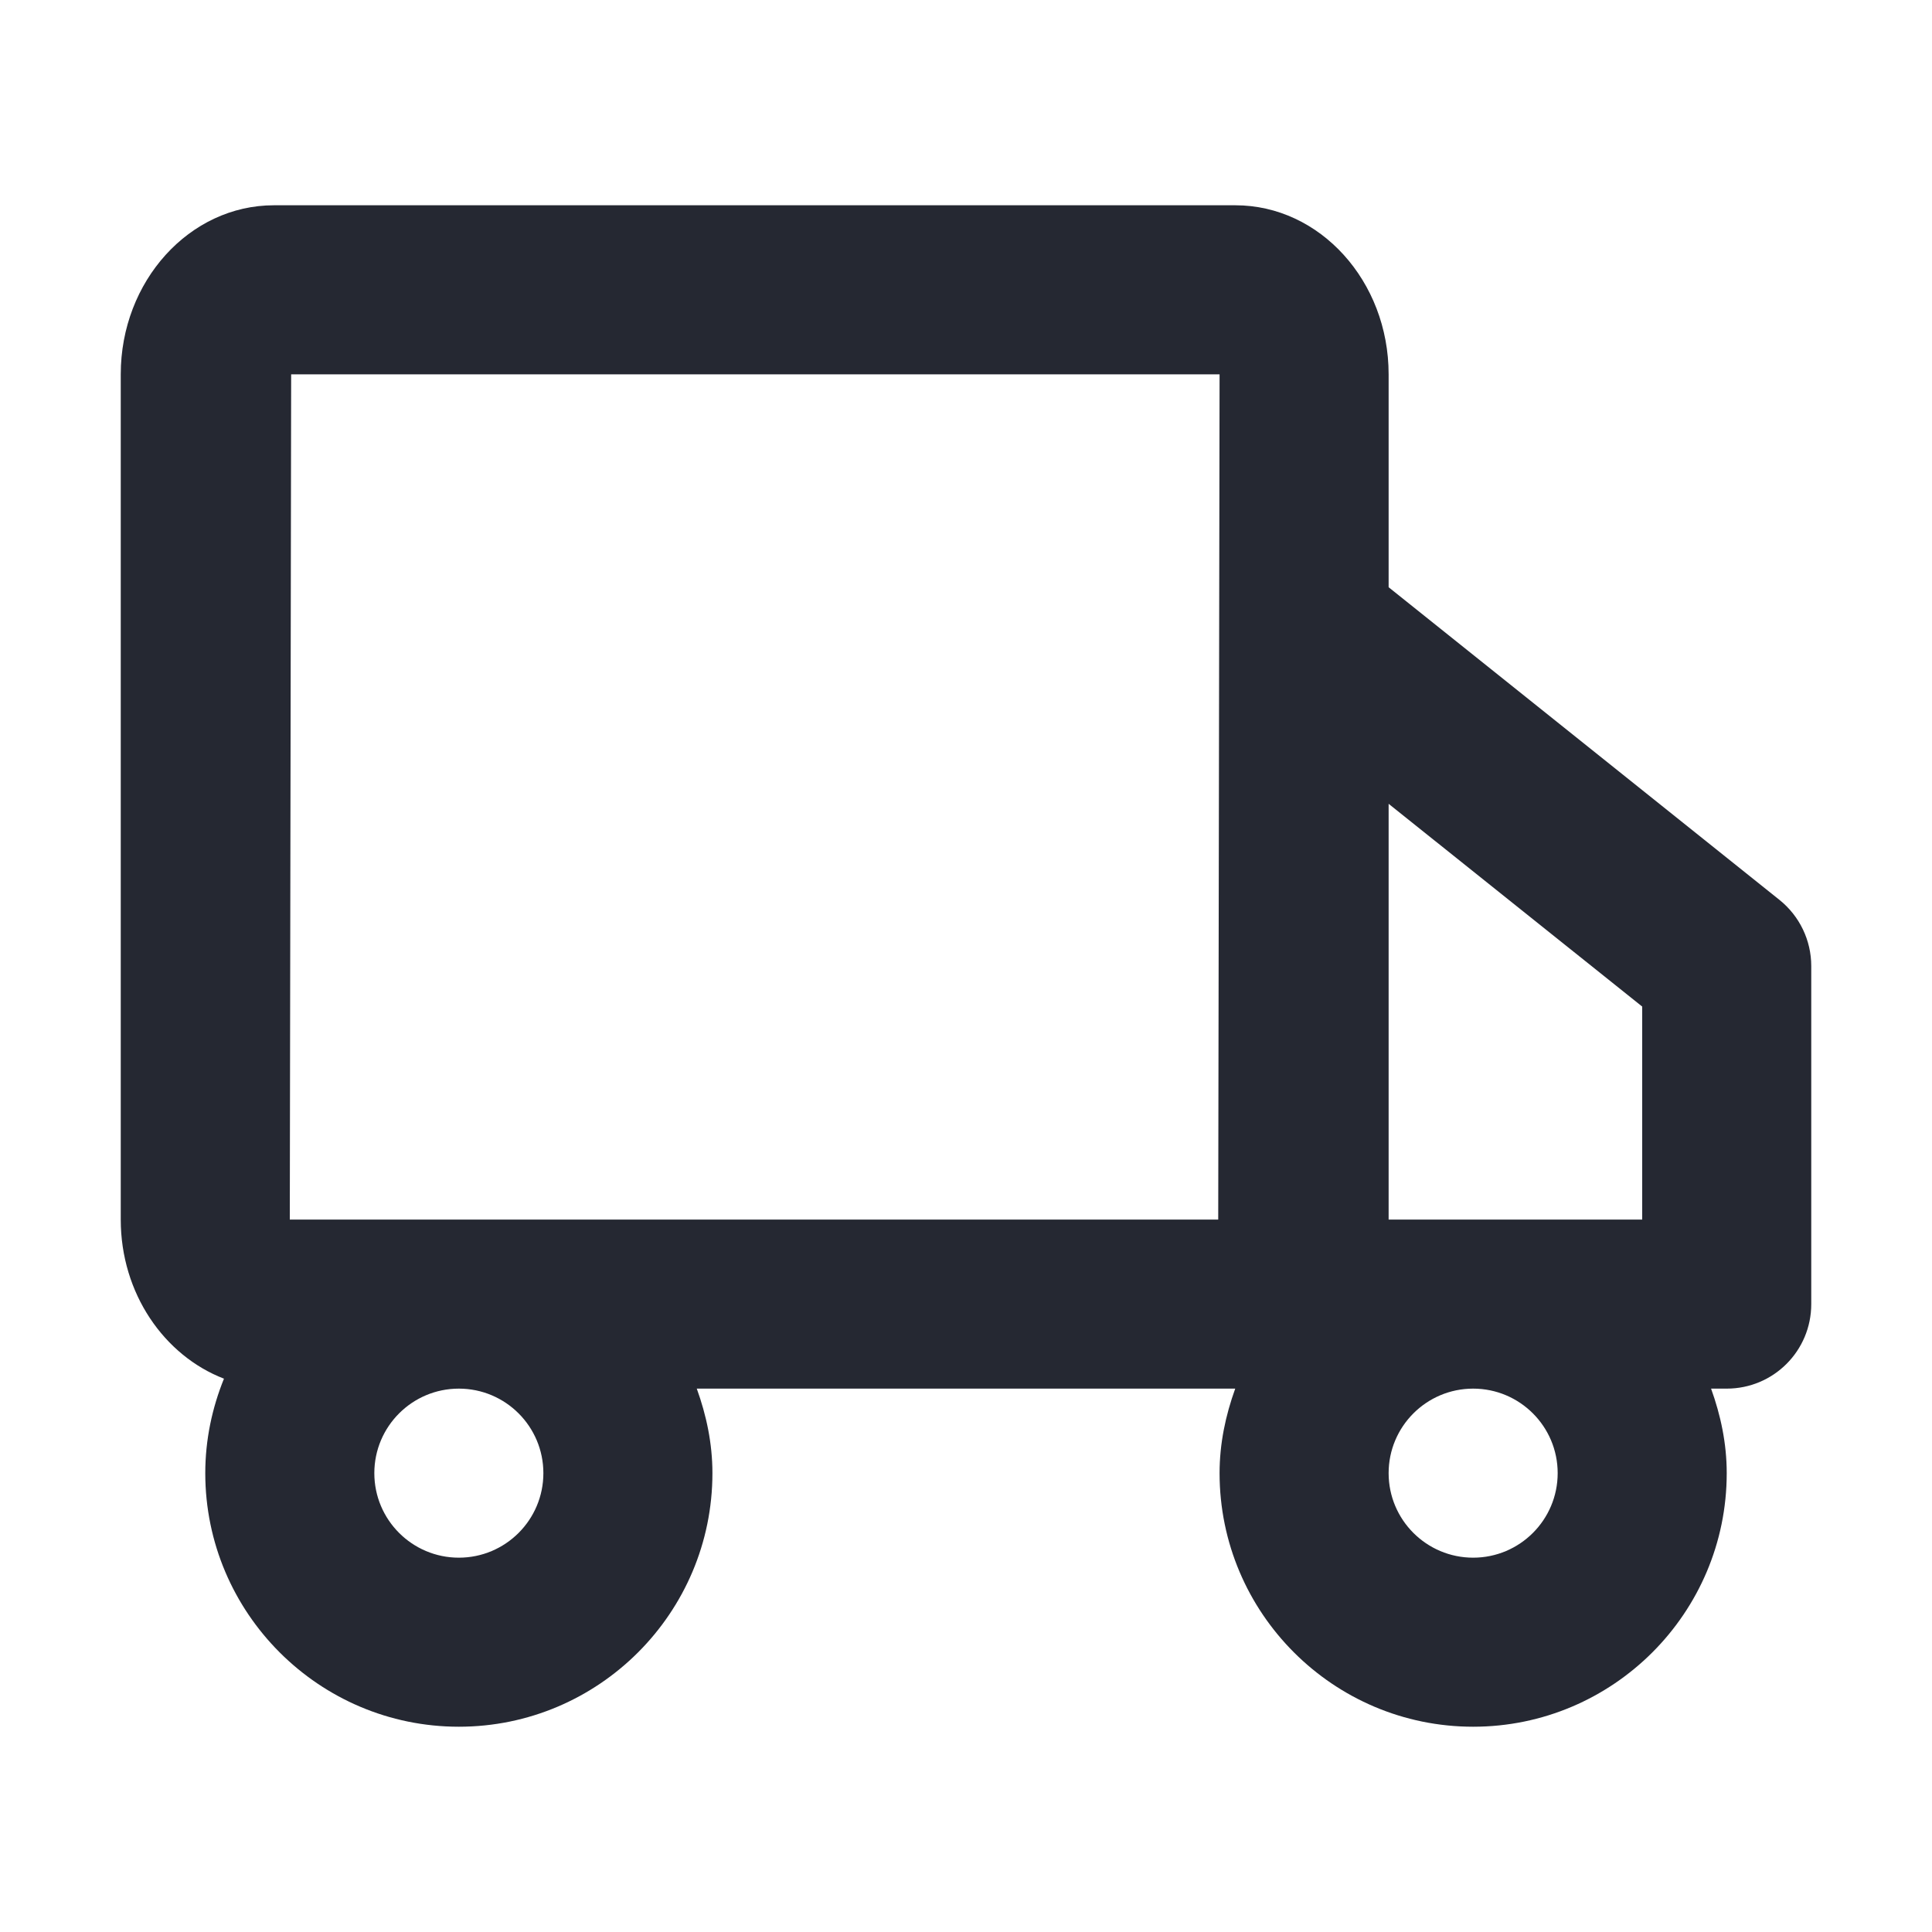 <svg width="40" height="40" viewBox="0 0 40 40" fill="none" xmlns="http://www.w3.org/2000/svg">
<g clip-path="url(#clip0)">
<path fill-rule="evenodd" clip-rule="evenodd" d="M32.25 30.5C32.25 31.466 31.466 32.25 30.5 32.25C29.534 32.25 28.75 31.466 28.75 30.5C28.75 29.534 29.534 28.75 30.5 28.75C31.466 28.75 32.25 29.534 32.25 30.5ZM20 25.25H6L6.028 7.75H25.25L25.222 25.25H20ZM11.25 30.5C11.25 31.466 10.466 32.25 9.5 32.25C8.534 32.25 7.75 31.466 7.75 30.5C7.75 29.534 8.534 28.75 9.5 28.75C10.466 28.75 11.25 29.534 11.25 30.5ZM34 20.84V25.25H28.75V16.642L34 20.84ZM36.844 18.633L28.75 12.158V7.75C28.75 5.82 27.327 4.25 25.577 4.25H5.671C3.923 4.25 2.5 5.82 2.5 7.75V25.25C2.5 26.778 3.398 28.066 4.637 28.544C4.392 29.149 4.25 29.807 4.25 30.5C4.25 33.395 6.606 35.75 9.5 35.75C12.395 35.75 14.75 33.395 14.75 30.5C14.75 29.882 14.624 29.299 14.426 28.75H20H25.574C25.376 29.299 25.25 29.882 25.25 30.5C25.25 33.395 27.605 35.75 30.5 35.75C33.395 35.75 35.75 33.395 35.75 30.5C35.75 29.882 35.624 29.299 35.426 28.75H35.75C36.718 28.75 37.5 27.968 37.5 27V20C37.5 19.468 37.258 18.966 36.844 18.633Z" fill="#252832"/>
<mask id="mask0" mask-type="alpha" maskUnits="userSpaceOnUse" x="2" y="4" width="36" height="32">
<path fill-rule="evenodd" clip-rule="evenodd" d="M32.25 30.5C32.25 31.466 31.466 32.25 30.5 32.25C29.534 32.25 28.75 31.466 28.75 30.5C28.75 29.534 29.534 28.75 30.5 28.75C31.466 28.75 32.25 29.534 32.25 30.5ZM20 25.25H6L6.028 7.75H25.25L25.222 25.25H20ZM11.25 30.5C11.25 31.466 10.466 32.25 9.5 32.25C8.534 32.25 7.75 31.466 7.75 30.5C7.75 29.534 8.534 28.75 9.5 28.75C10.466 28.75 11.25 29.534 11.25 30.5ZM34 20.84V25.25H28.75V16.642L34 20.84ZM36.844 18.633L28.75 12.158V7.75C28.75 5.82 27.327 4.25 25.577 4.25H5.671C3.923 4.25 2.5 5.82 2.5 7.75V25.25C2.5 26.778 3.398 28.066 4.637 28.544C4.392 29.149 4.25 29.807 4.25 30.5C4.25 33.395 6.606 35.75 9.5 35.75C12.395 35.75 14.75 33.395 14.75 30.5C14.75 29.882 14.624 29.299 14.426 28.75H20H25.574C25.376 29.299 25.25 29.882 25.25 30.5C25.25 33.395 27.605 35.75 30.5 35.75C33.395 35.75 35.75 33.395 35.75 30.5C35.75 29.882 35.624 29.299 35.426 28.75H35.75C36.718 28.75 37.5 27.968 37.5 27V20C37.5 19.468 37.258 18.966 36.844 18.633Z" fill="white"/>
</mask>
<g mask="url(#mask0)">
</g>
</g>
<defs>
<clipPath id="clip0">
<rect width="40" height="40" fill="white"/>
</clipPath>
</defs>
</svg>
